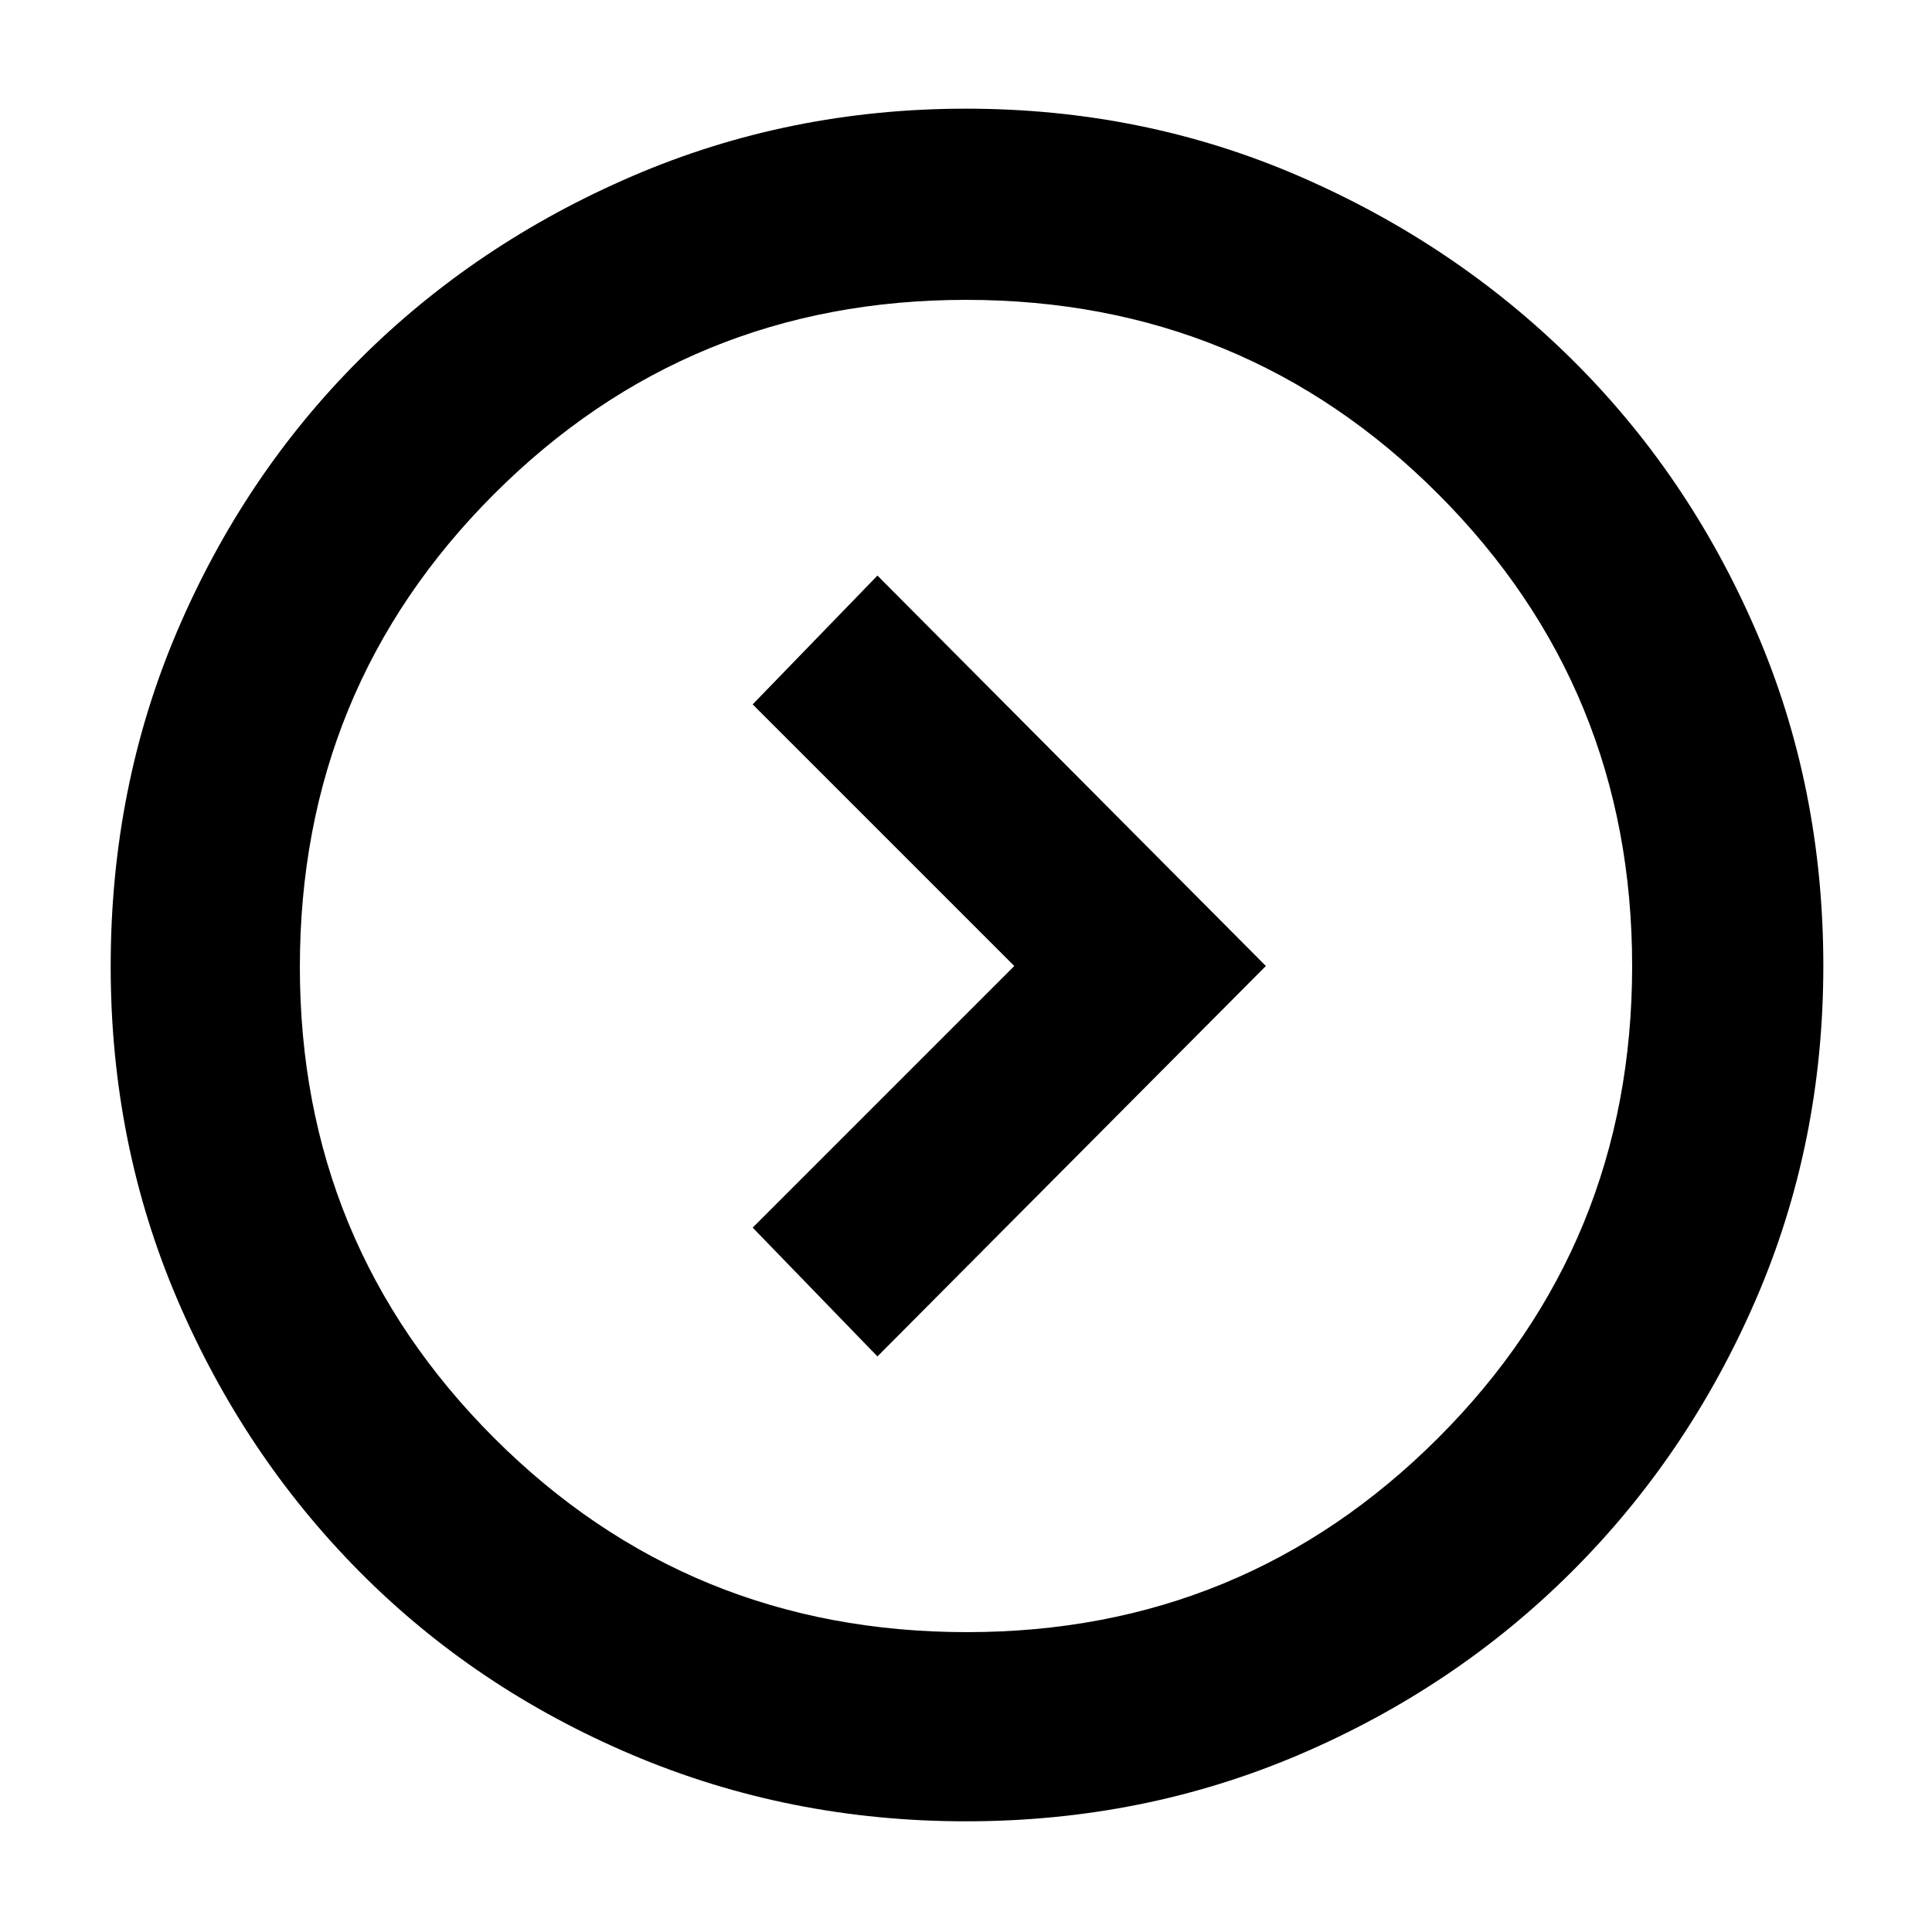 <svg xmlns="http://www.w3.org/2000/svg" width="48" height="48" viewBox="0 -960 960 960"><path d="M504-480 374-350l62 64 193-194-193-194-62 64 130 130ZM480-55q-88 0-165.987-33.084-77.988-33.083-135.417-91.012T88.084-314.375Q55-391.724 55-479.862 55-569 88.084-646.487q33.083-77.488 90.662-134.969 57.578-57.482 135.416-91.013Q392-906 480-906t165.336 33.454q77.336 33.453 135.413 90.802 58.078 57.349 91.664 134.877Q906-569.34 906-480q0 88.276-33.531 165.747-33.531 77.471-91.513 135.278-57.981 57.808-135.469 90.891Q568-55 480-55Zm.5-94q137.5 0 234-96.372T811-480q0-138-96.372-234.5T480-811q-138 0-234.5 96.5t-96.5 235q0 137.5 96.5 234t235 96.5Zm-.5-331Z"/></svg>